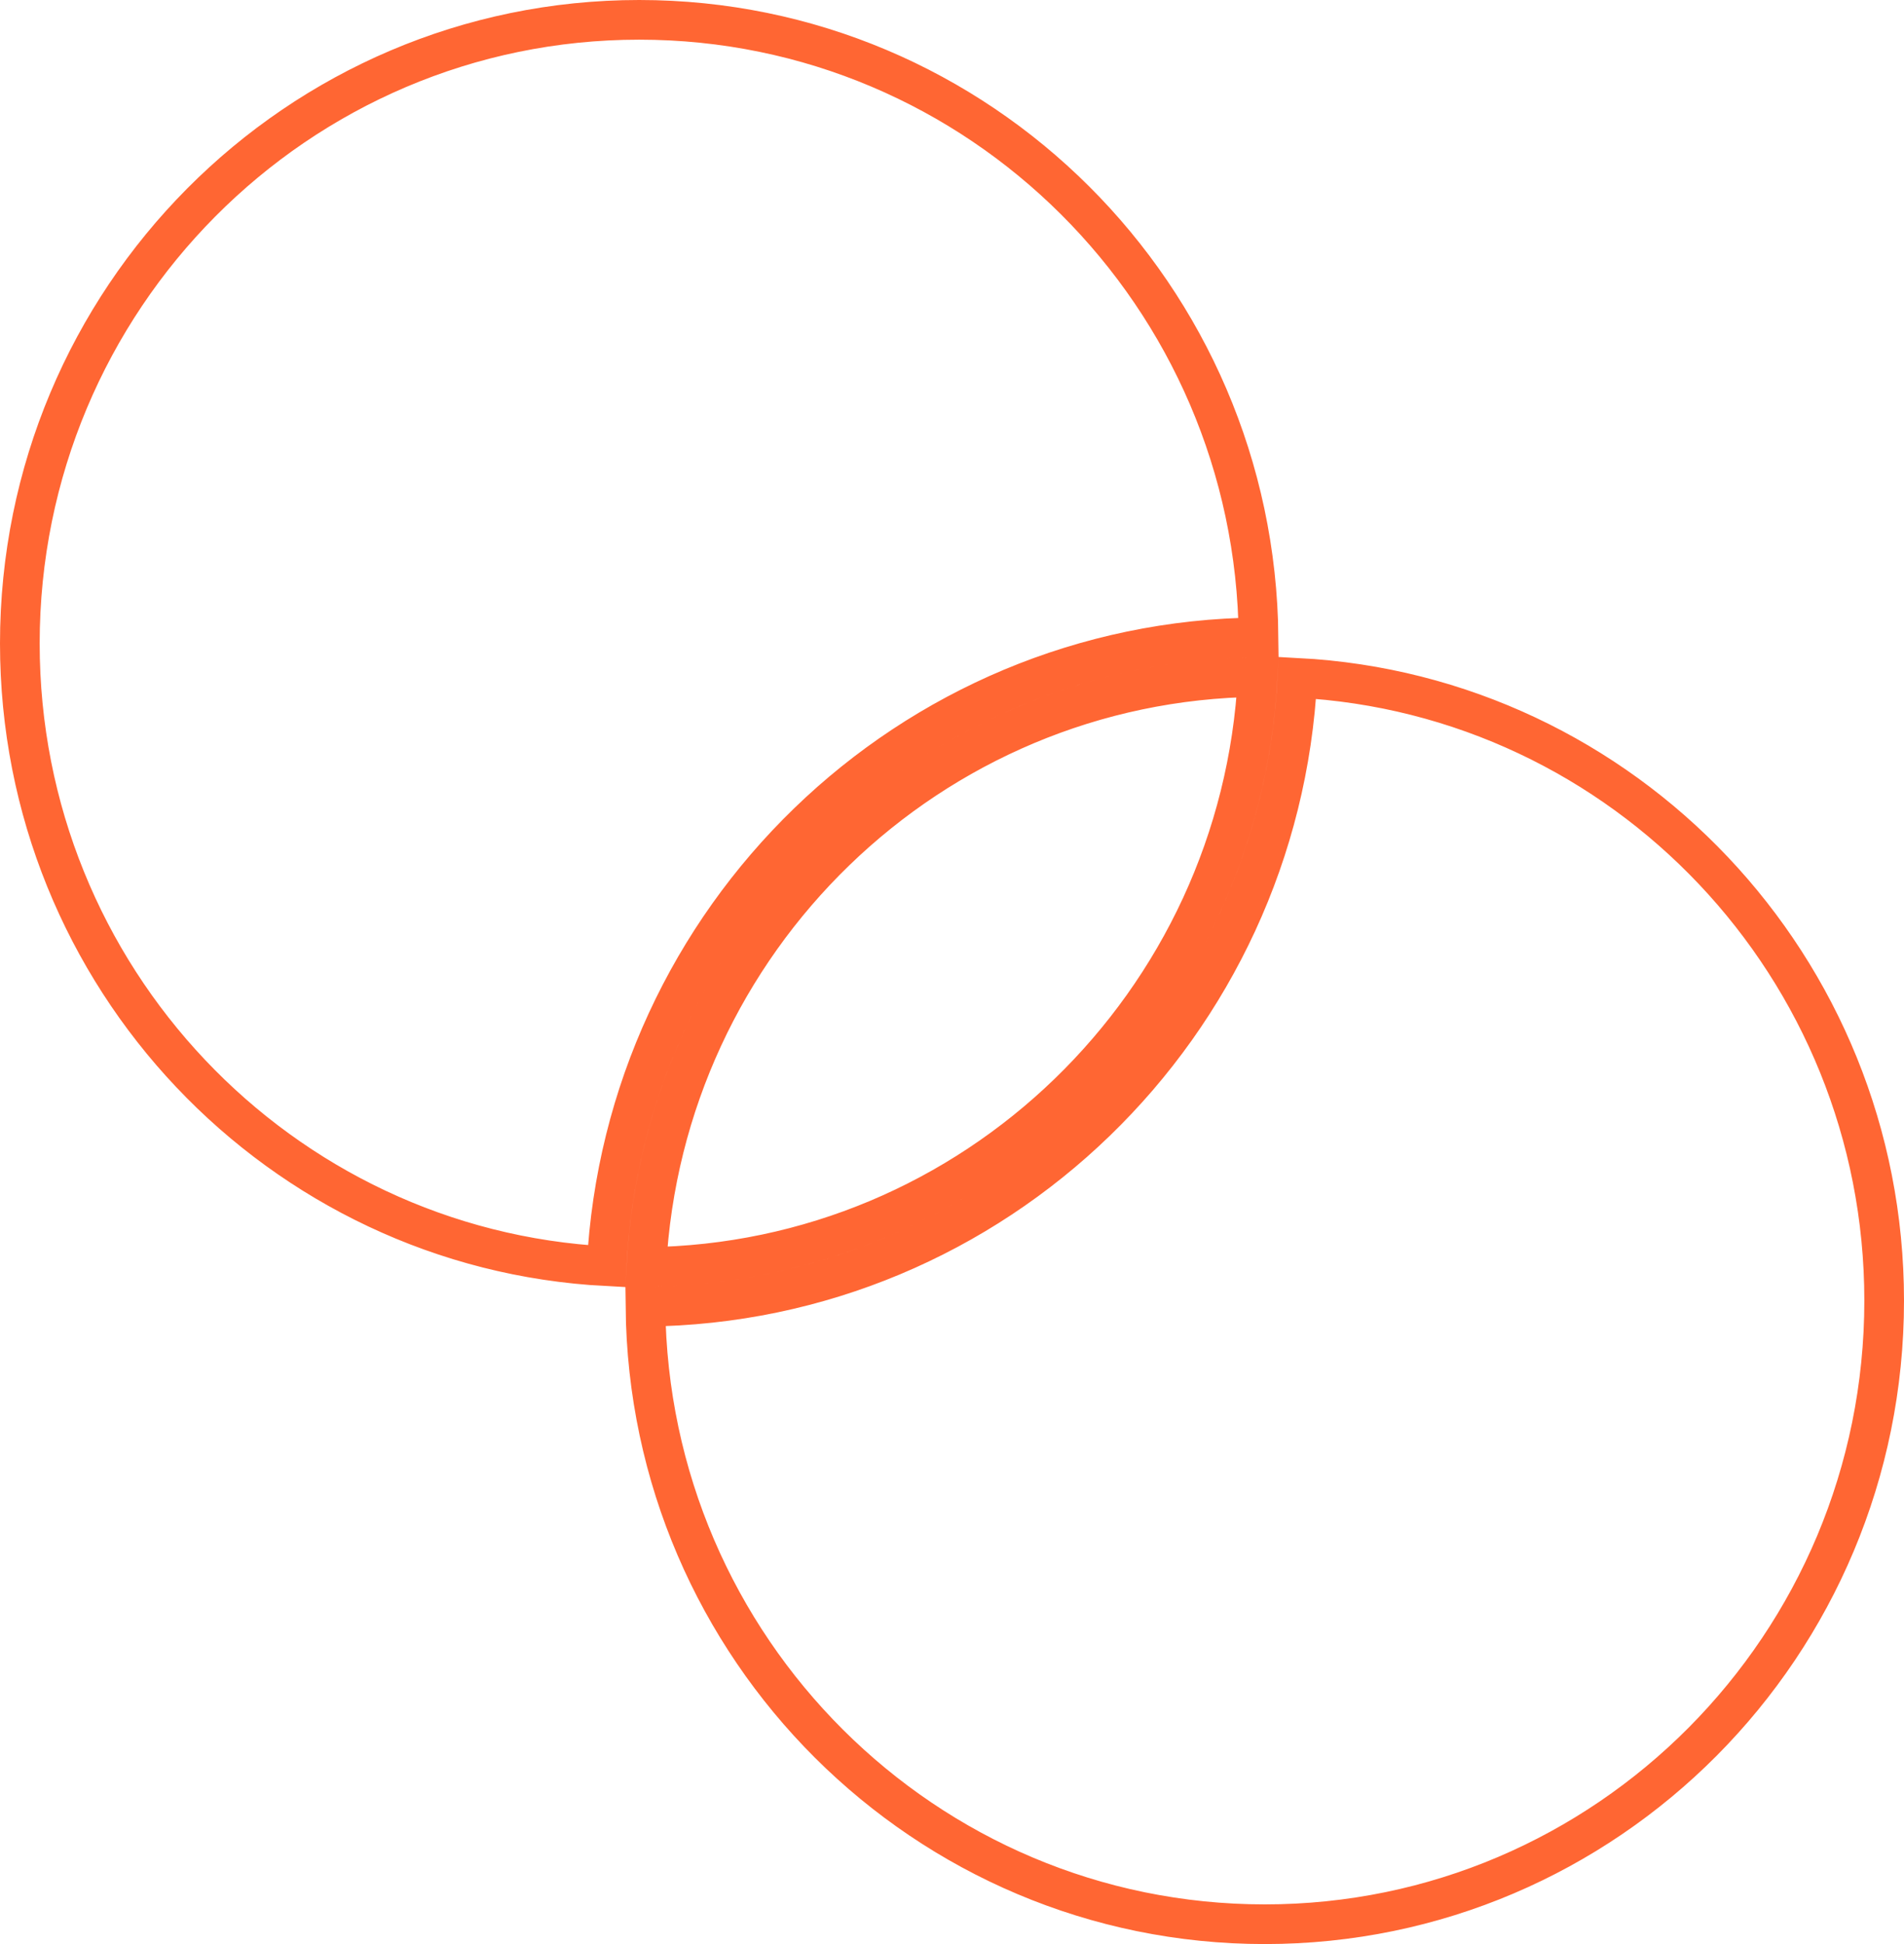 <svg xmlns="http://www.w3.org/2000/svg" width="48" height="49" viewBox="0 0 48 49" fill="none">
  <path d="M31.728 16.064C22.91 16.147 15.739 23.14 15.293 31.915C7.054 31.486 0.5 24.625 0.5 16.218C0.5 7.534 7.494 0.5 16.114 0.5C24.684 0.5 31.646 7.451 31.728 16.064ZM31.886 48.5C23.316 48.5 16.354 41.549 16.272 32.936C25.09 32.853 32.261 25.86 32.707 17.085C40.946 17.514 47.5 24.375 47.5 32.782C47.5 41.466 40.506 48.5 31.886 48.5ZM16.294 31.936C16.727 23.705 23.449 17.158 31.706 17.064C31.273 25.295 24.551 31.842 16.294 31.936Z" stroke="#ff6633"/>
</svg>
